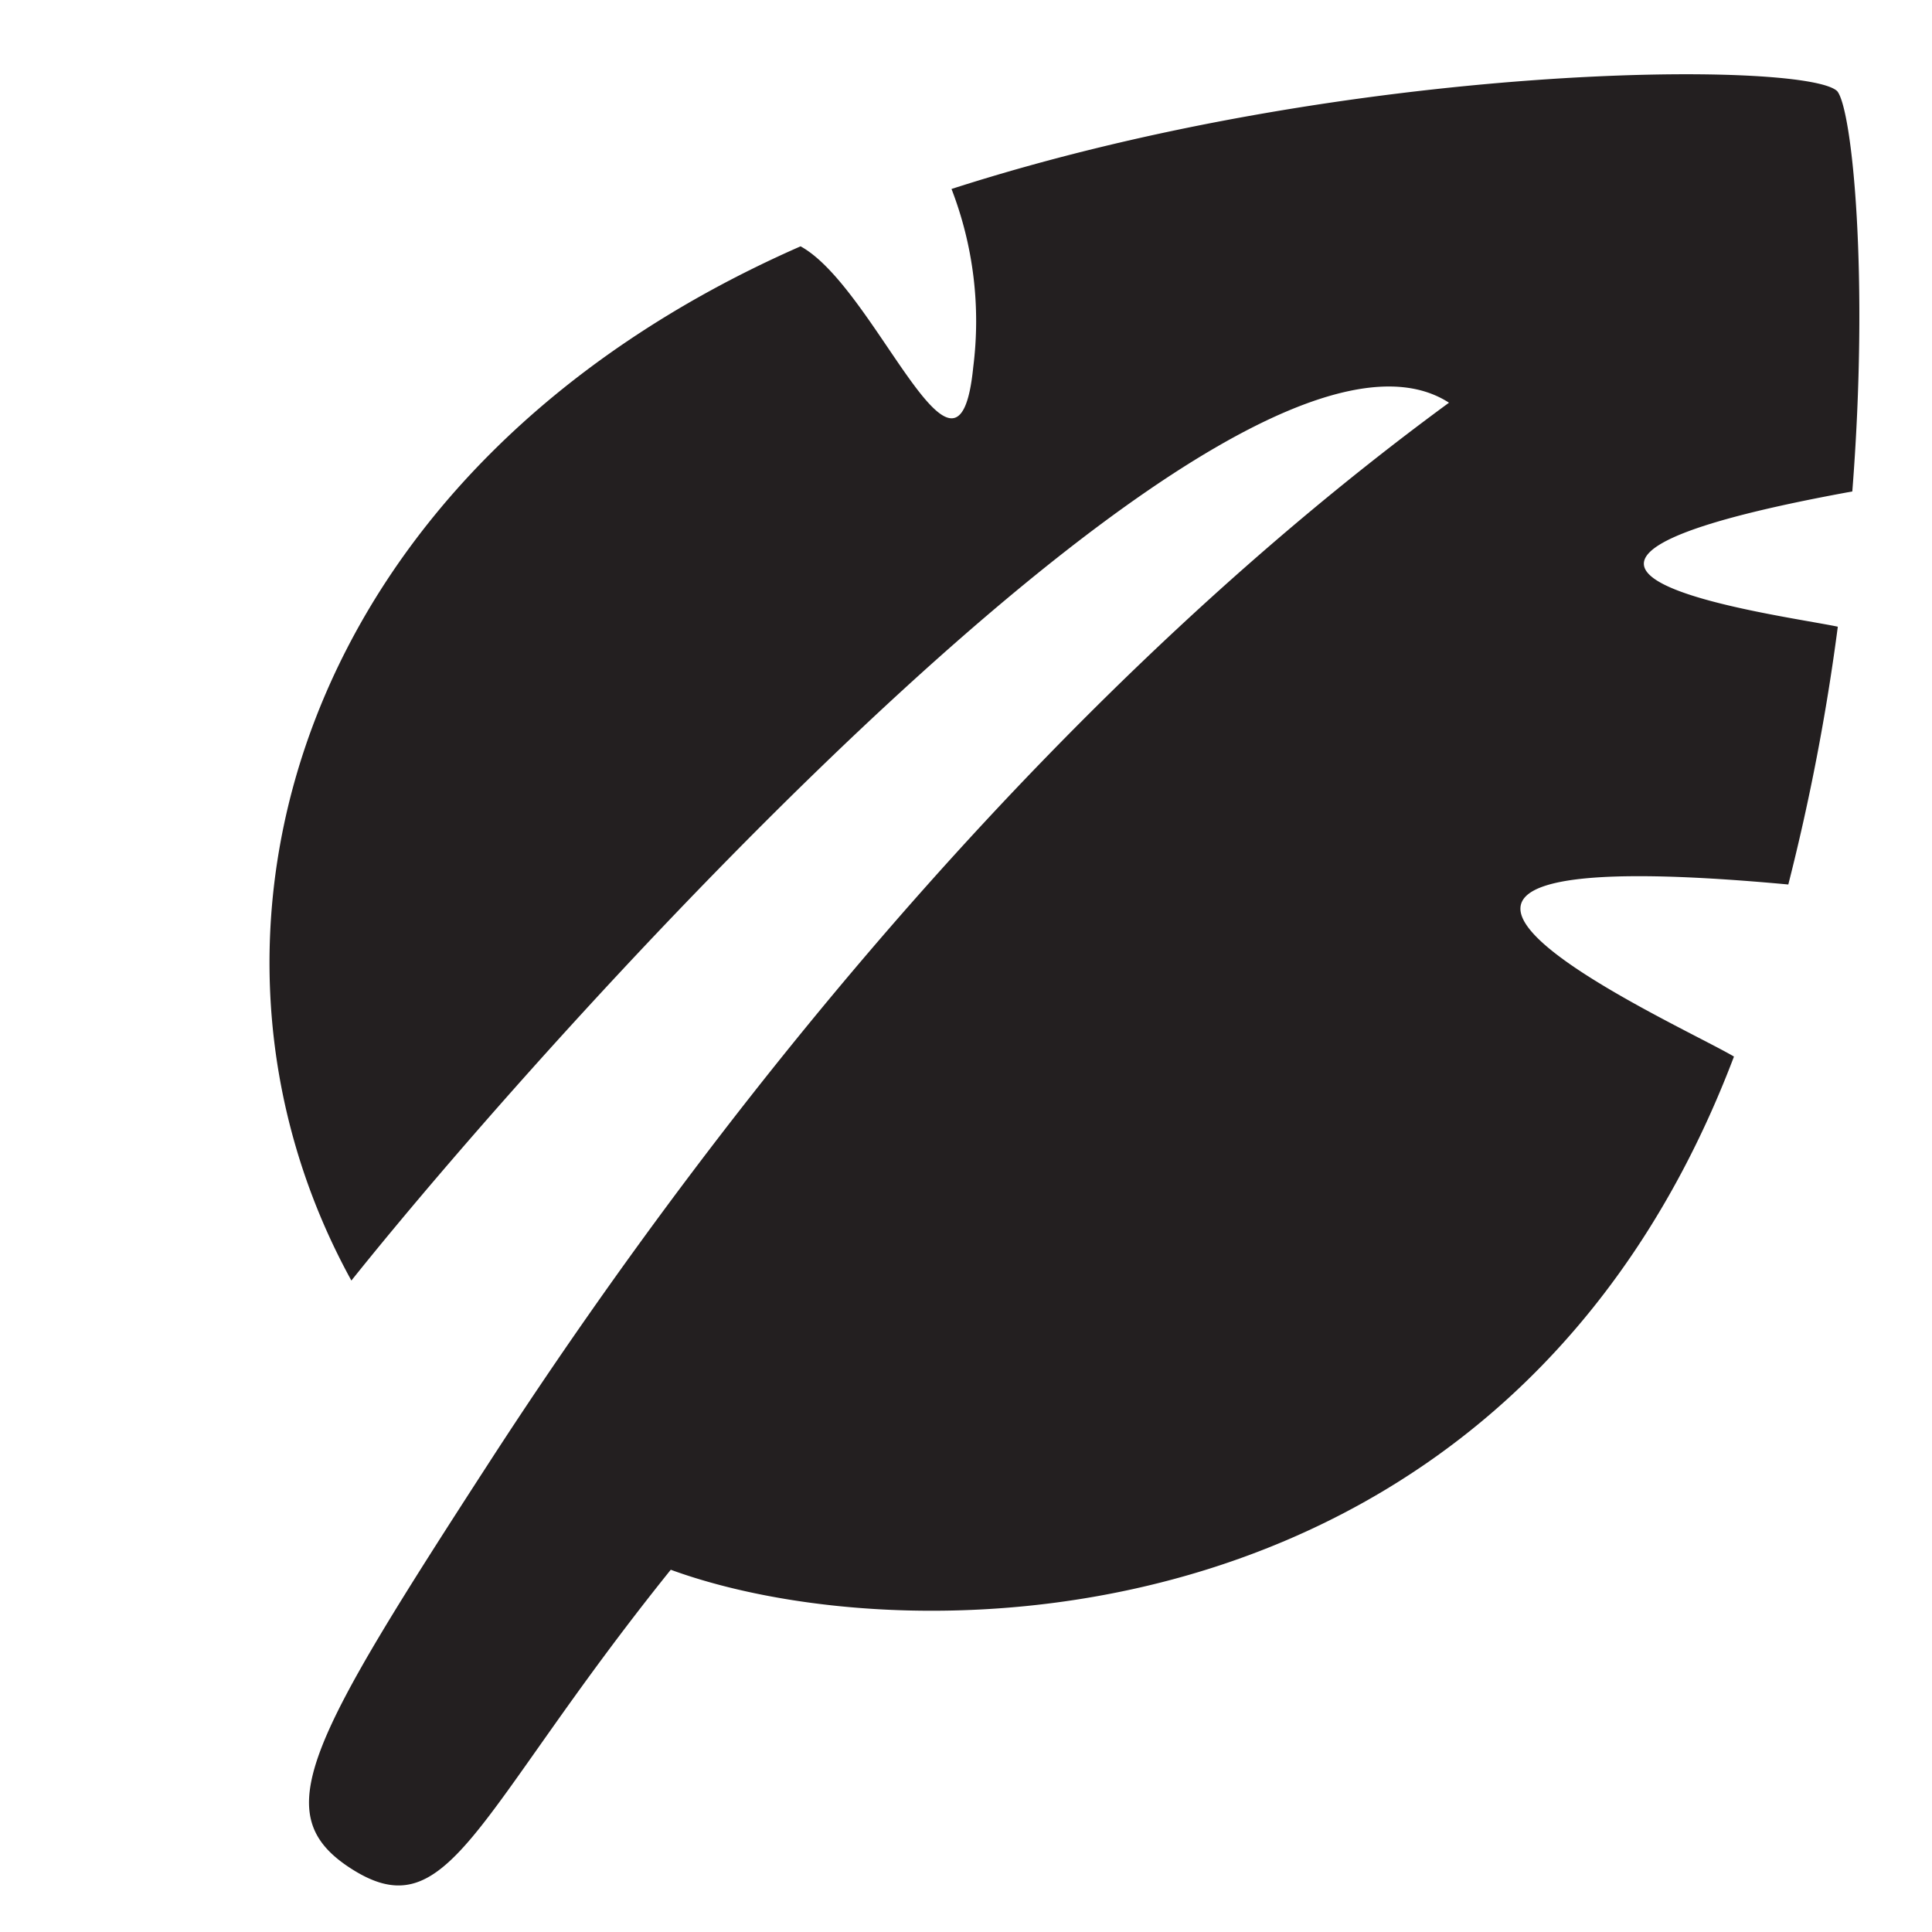 <svg class="svg-icon" style="width: 1em; height: 1em;vertical-align: middle;fill: currentColor;overflow: hidden;" viewBox="0 0 1024 1024" version="1.1" xmlns="http://www.w3.org/2000/svg"><path d="M947.84 468.8a1166.72 1166.72 0 0 0 26.24-136.64c-32-6.72-218.88-30.4 7.68-71.68 8.96-113.92 0-202.56-8-212.16C957.12 32 715.84 32 504.32 100.16a194.24 194.24 0 0 1 11.52 94.4c-8 80.64-51.2-41.92-91.52-64C156.8 248 86.08 496.64 186.24 678.72 298.24 538.56 656.96 141.76 768 213.44 570.24 358.4 393.6 568 260.16 773.76c-96 148.16-117.76 186.56-76.48 215.04 54.4 37.12 66.56-25.92 171.84-156.8 129.6 47.36 444.48 41.6 563.52-272-31.36-18.56-254.72-117.44 28.8-91.2z" fill="#231F20" /></svg>